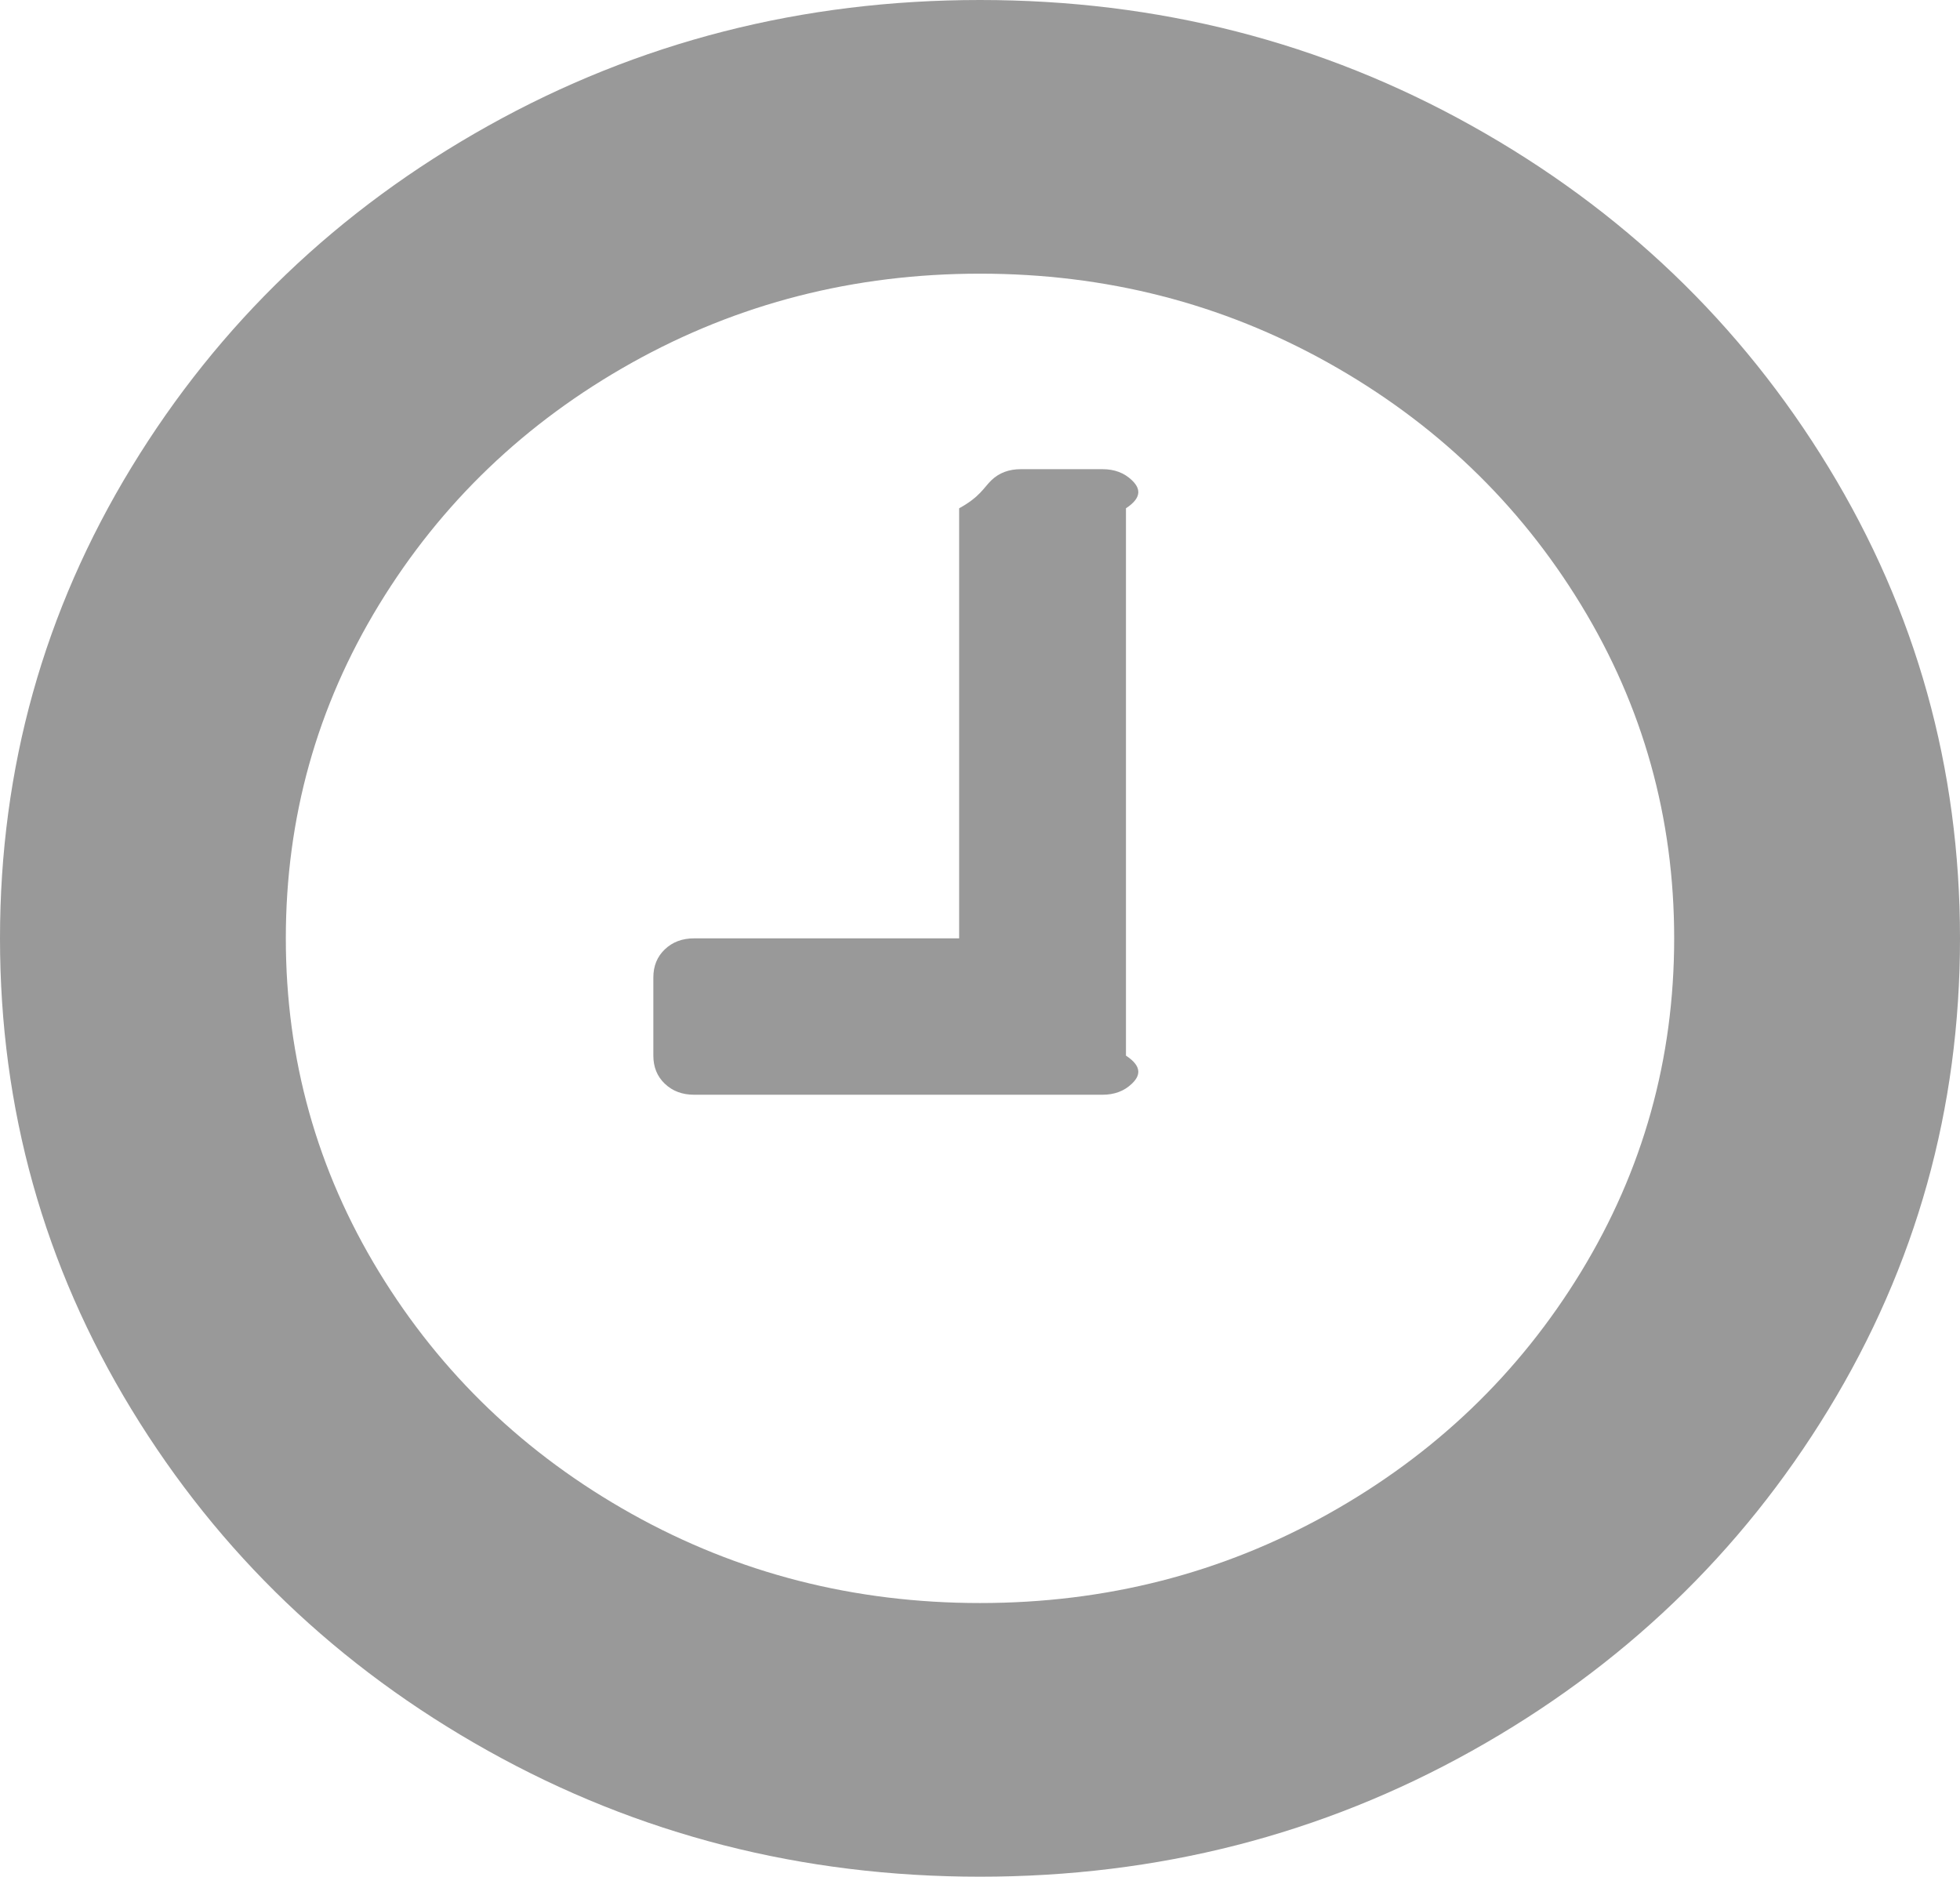 ﻿<?xml version="1.0" encoding="utf-8"?>
<svg version="1.1" xmlns:xlink="http://www.w3.org/1999/xlink" width="47px" height="45px" xmlns="http://www.w3.org/2000/svg">
  <g transform="matrix(1 0 0 1 -194 -762 )">
    <path d="M 27.141 11.514  C 27.325 11.689  27.417 11.914  27 12.188  L 27 25.312  C 27.417 25.586  27.325 25.811  27.141 25.986  C 26.958 26.162  26.723 26.25  26.438 26.25  L 16.646 26.25  C 16.36 26.25  16.126 26.162  15.942 25.986  C 15.758 25.811  15.667 25.586  15.667 25.312  L 15.667 23.438  C 15.667 23.164  15.758 22.939  15.942 22.764  C 16.126 22.588  16.36 22.5  16.646 22.5  L 23 22.5  L 23 12.188  C 23.5 11.914  23.592 11.689  23.775 11.514  C 23.959 11.338  24.194 11.25  24.479 11.25  L 26.438 11.25  C 26.723 11.25  26.958 11.338  27.141 11.514  Z M 37.912 30.498  C 39.401 28.057  40.146 25.391  40.146 22.5  C 40.146 19.609  39.401 16.943  37.912 14.502  C 36.423 12.061  34.403 10.127  31.854 8.701  C 29.304 7.275  26.519 6.562  23.5 6.562  C 20.481 6.562  17.696 7.275  15.146 8.701  C 12.597 10.127  10.577 12.061  9.088 14.502  C 7.599 16.943  6.854 19.609  6.854 22.5  C 6.854 25.391  7.599 28.057  9.088 30.498  C 10.577 32.939  12.597 34.873  15.146 36.299  C 17.696 37.725  20.481 38.438  23.5 38.438  C 26.519 38.438  29.304 37.725  31.854 36.299  C 34.403 34.873  36.423 32.939  37.912 30.498  Z M 43.848 11.206  C 45.949 14.653  47 18.418  47 22.5  C 47 26.582  45.949 30.347  43.848 33.794  C 41.747 37.241  38.896 39.971  35.296 41.982  C 31.695 43.994  27.763 45  23.5 45  C 19.237 45  15.305 43.994  11.704 41.982  C 8.104 39.971  5.253 37.241  3.152 33.794  C 1.051 30.347  0 26.582  0 22.5  C 0 18.418  1.051 14.653  3.152 11.206  C 5.253 7.759  8.104 5.029  11.704 3.018  C 15.305 1.006  19.237 0  23.5 0  C 27.763 0  31.695 1.006  35.296 3.018  C 38.896 5.029  41.747 7.759  43.848 11.206  Z " fill-rule="nonzero" fill="#999999" stroke="none" transform="matrix(1 0 0 1 194 762 )" />
  </g>
</svg>